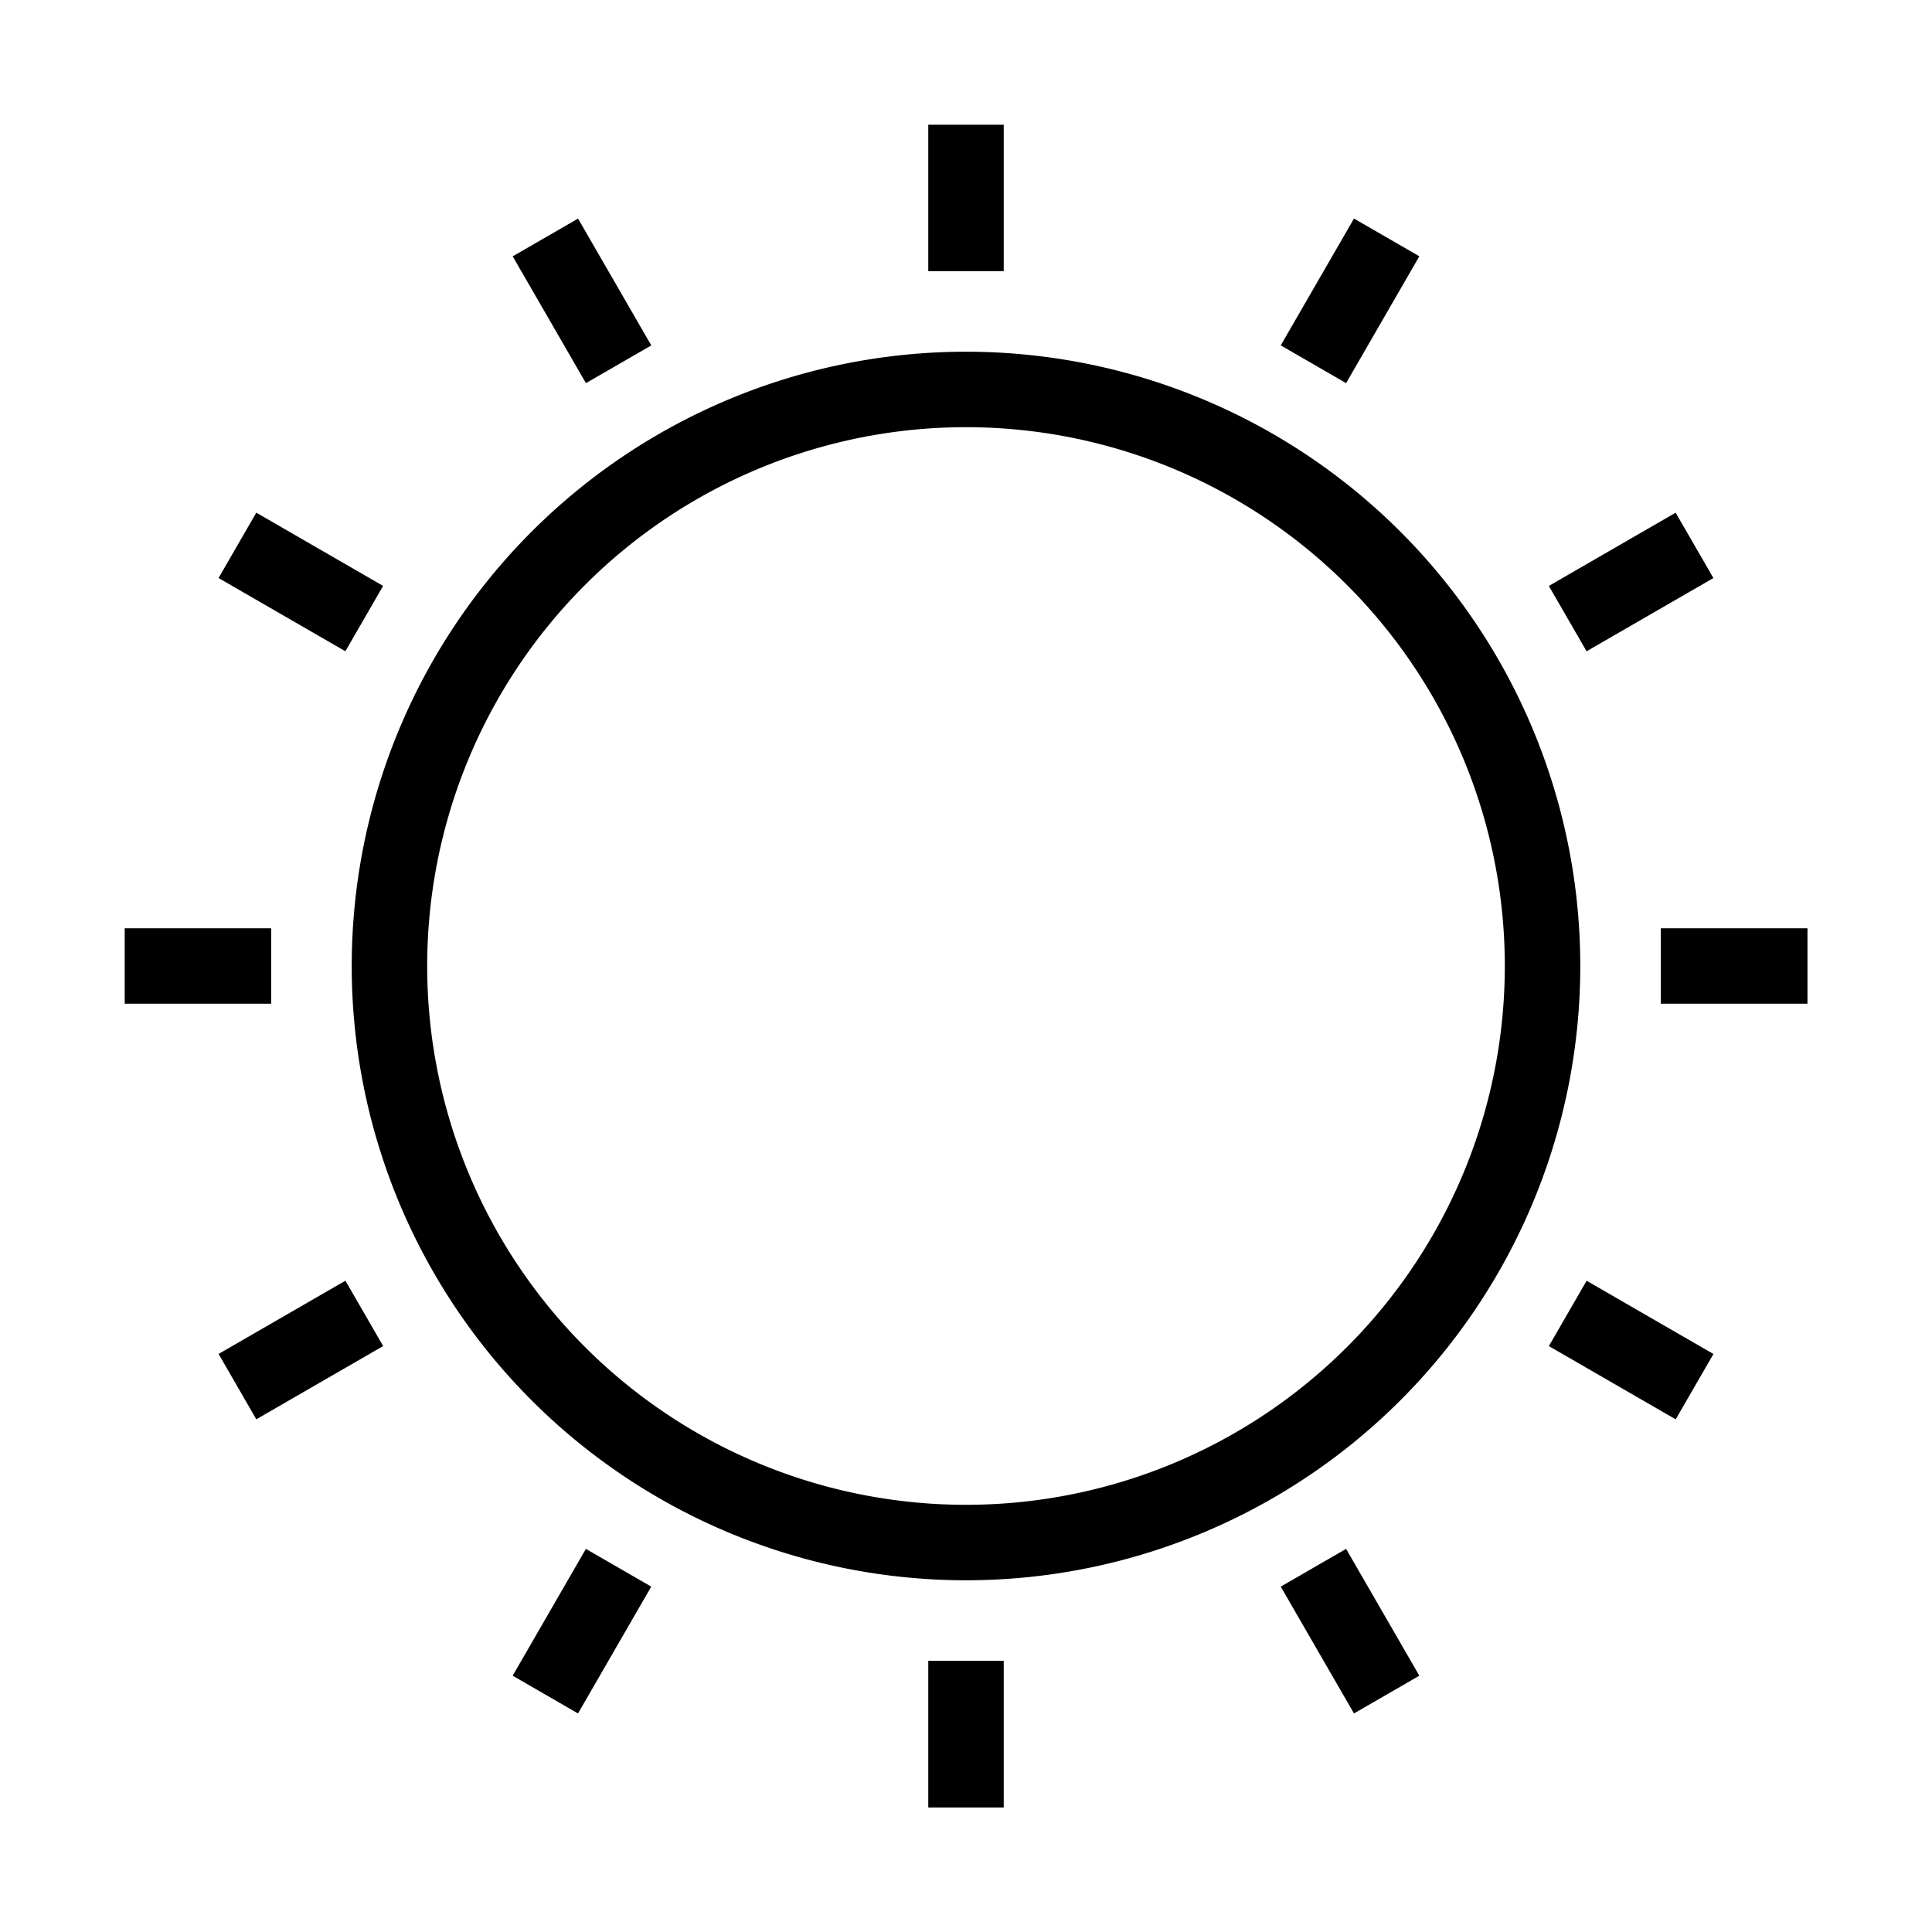 <svg id="Sun" data-name="Light mode" xmlns="http://www.w3.org/2000/svg" viewBox="0 0 512 512">
	<defs>
		<style>
			path{
                fill:none;
                stroke-miterlimit:10;
                stroke:#000;
                stroke-width:20 }
		</style>
	</defs>
	<path d="M408.79,256A152.79,152.79,0,1,1,256,103.21,152.79,152.79,0,0,1,408.79,256ZM367.48,62.92,348.07,96.53m101,48-33.61,19.41M479,256H440.14m-24.67,92.07,33.61,19.41m-81.6,81.6-19.41-33.61M256,479V440.14m-111.48,8.94,19.41-33.61m-101-48,33.61-19.41M33.05,256H71.86M62.92,144.52l33.61,19.41m48-101,19.41,33.61M256,33.05V71.86" />
</svg>
